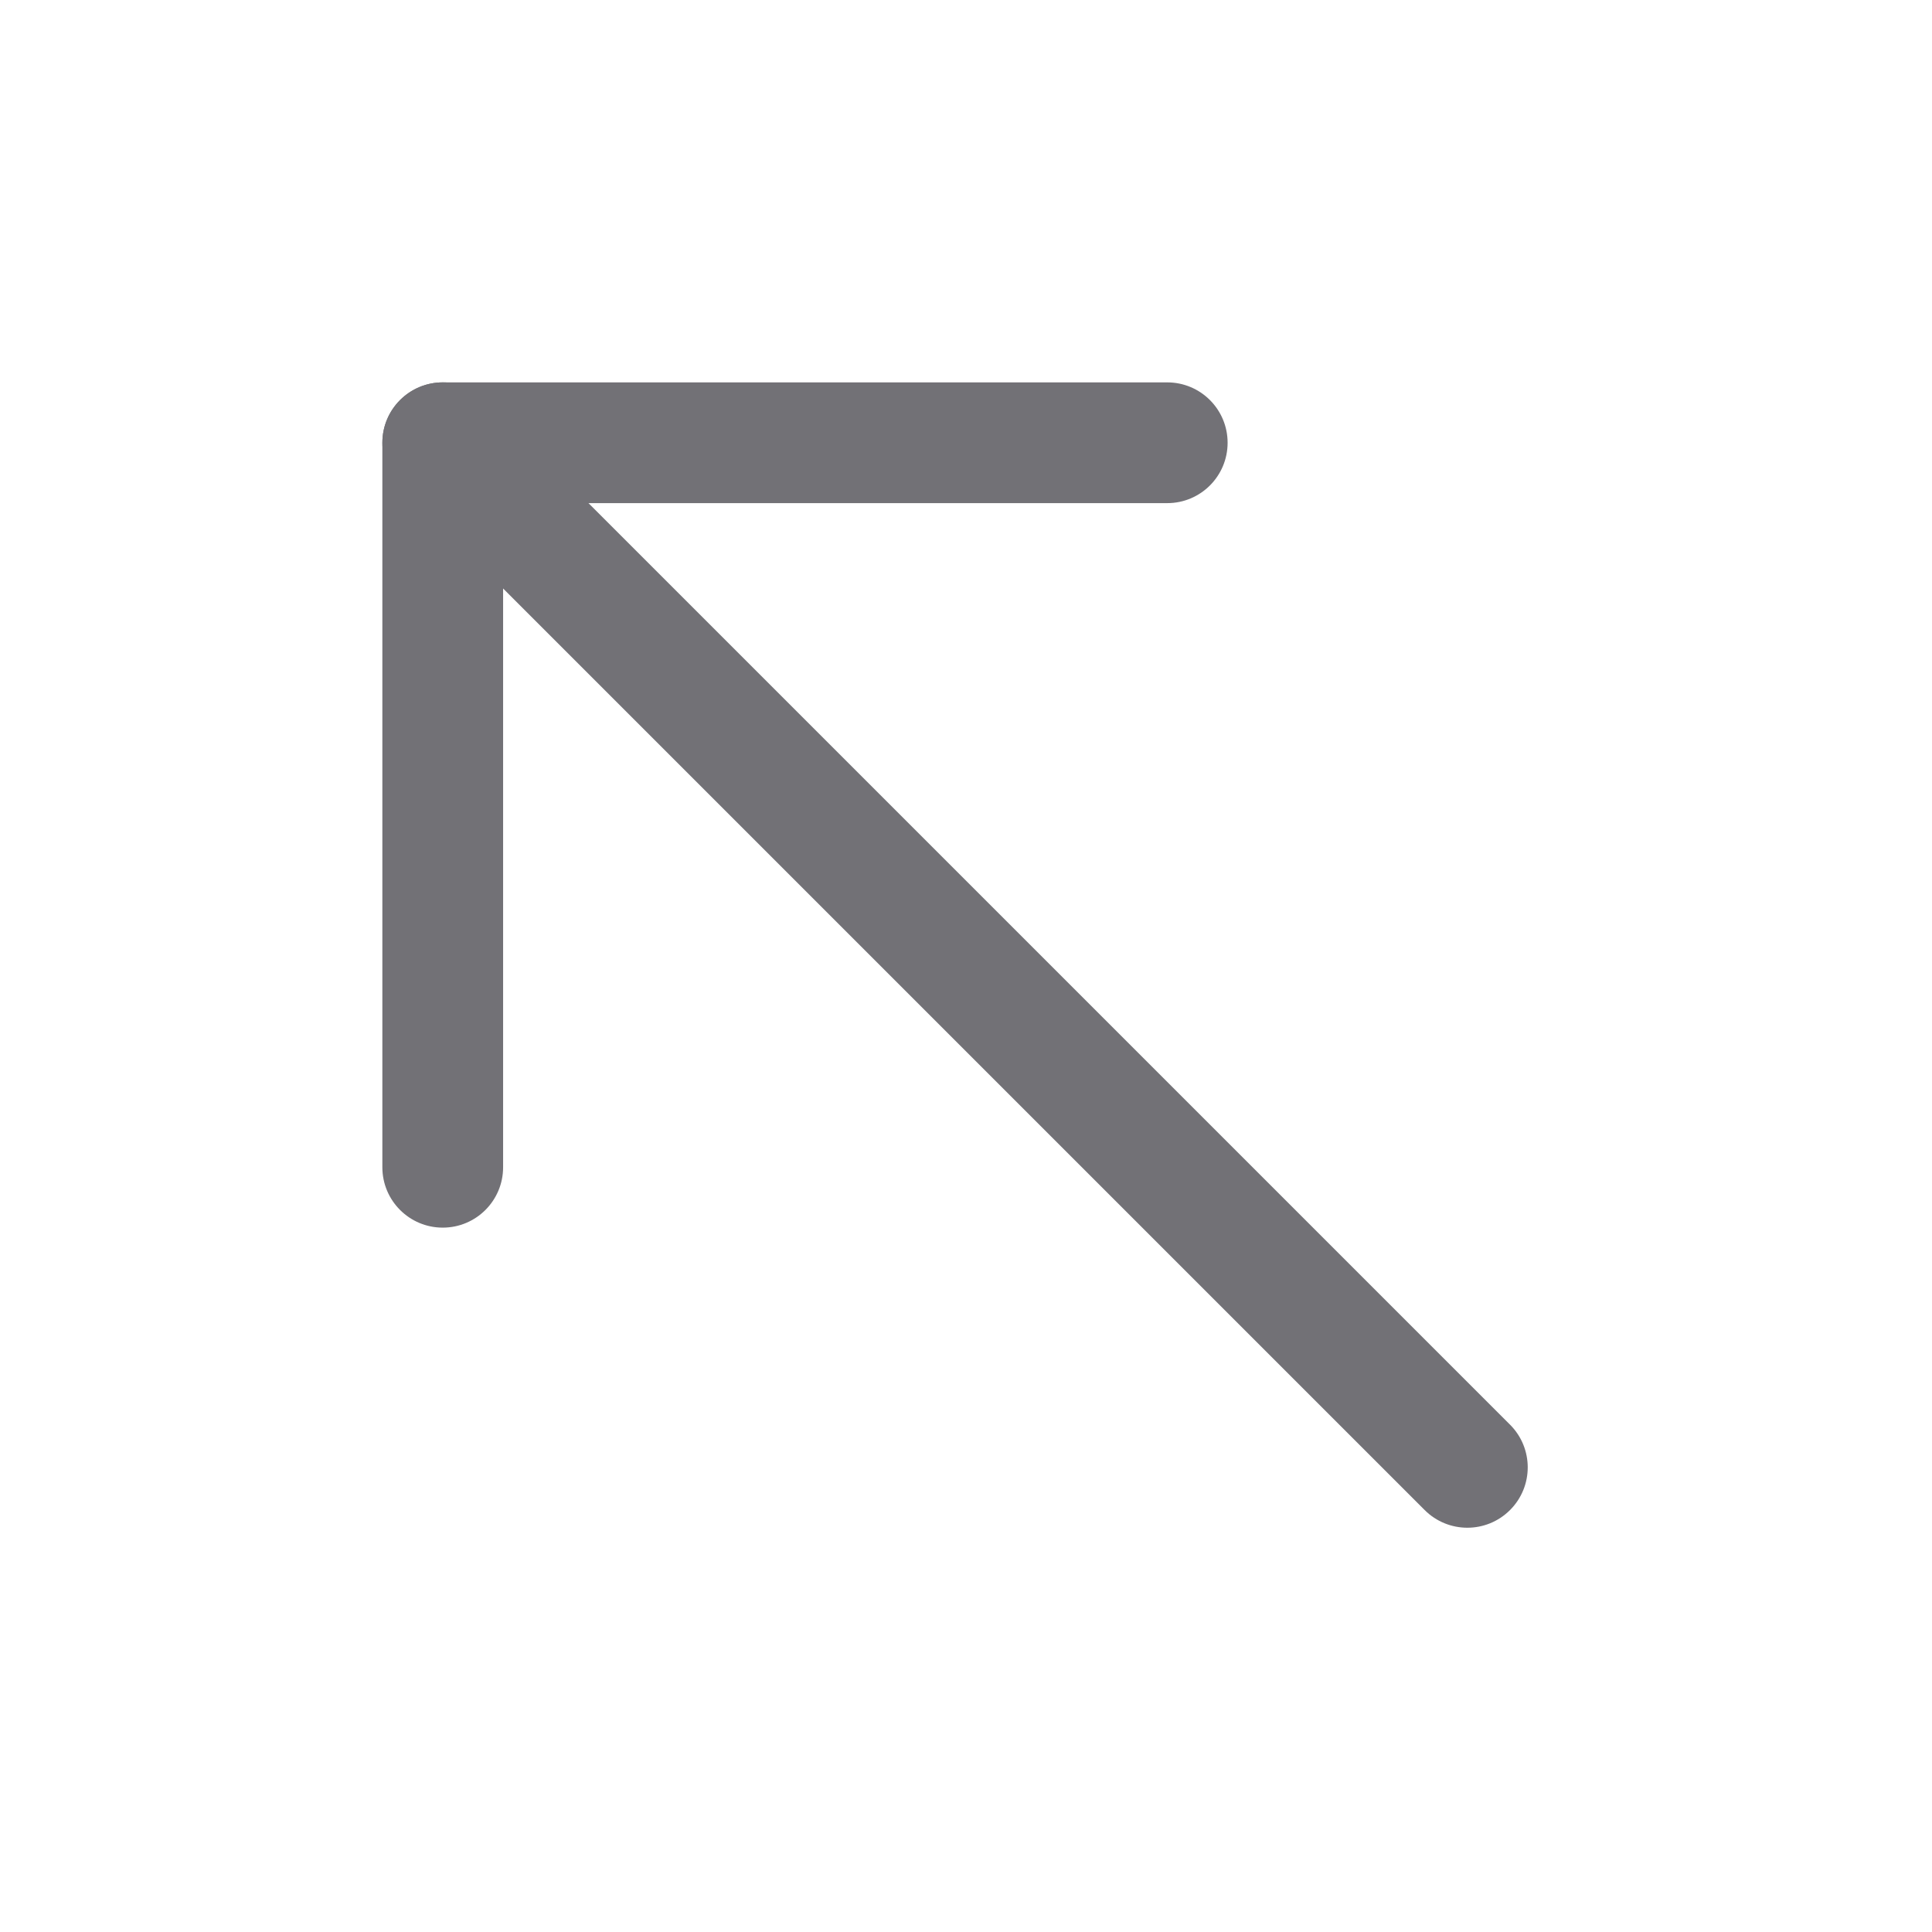 <svg width="76" height="76" viewBox="0 0 76 76" fill="none" xmlns="http://www.w3.org/2000/svg">
<path d="M15.737 15.738C16.665 14.81 18.169 14.81 19.096 15.738L59.401 56.043C60.329 56.97 60.329 58.474 59.401 59.401C58.474 60.329 56.97 60.329 56.042 59.401L15.737 19.096C14.81 18.169 14.81 16.665 15.737 15.738Z" fill="#727176"/>
<path d="M15.041 17.417C15.041 16.105 16.105 15.042 17.416 15.042H45.916C47.228 15.042 48.291 16.105 48.291 17.417C48.291 18.729 47.228 19.792 45.916 19.792H19.791V45.917C19.791 47.229 18.728 48.292 17.416 48.292C16.105 48.292 15.041 47.229 15.041 45.917V17.417Z" fill="#727176"/>
</svg>
